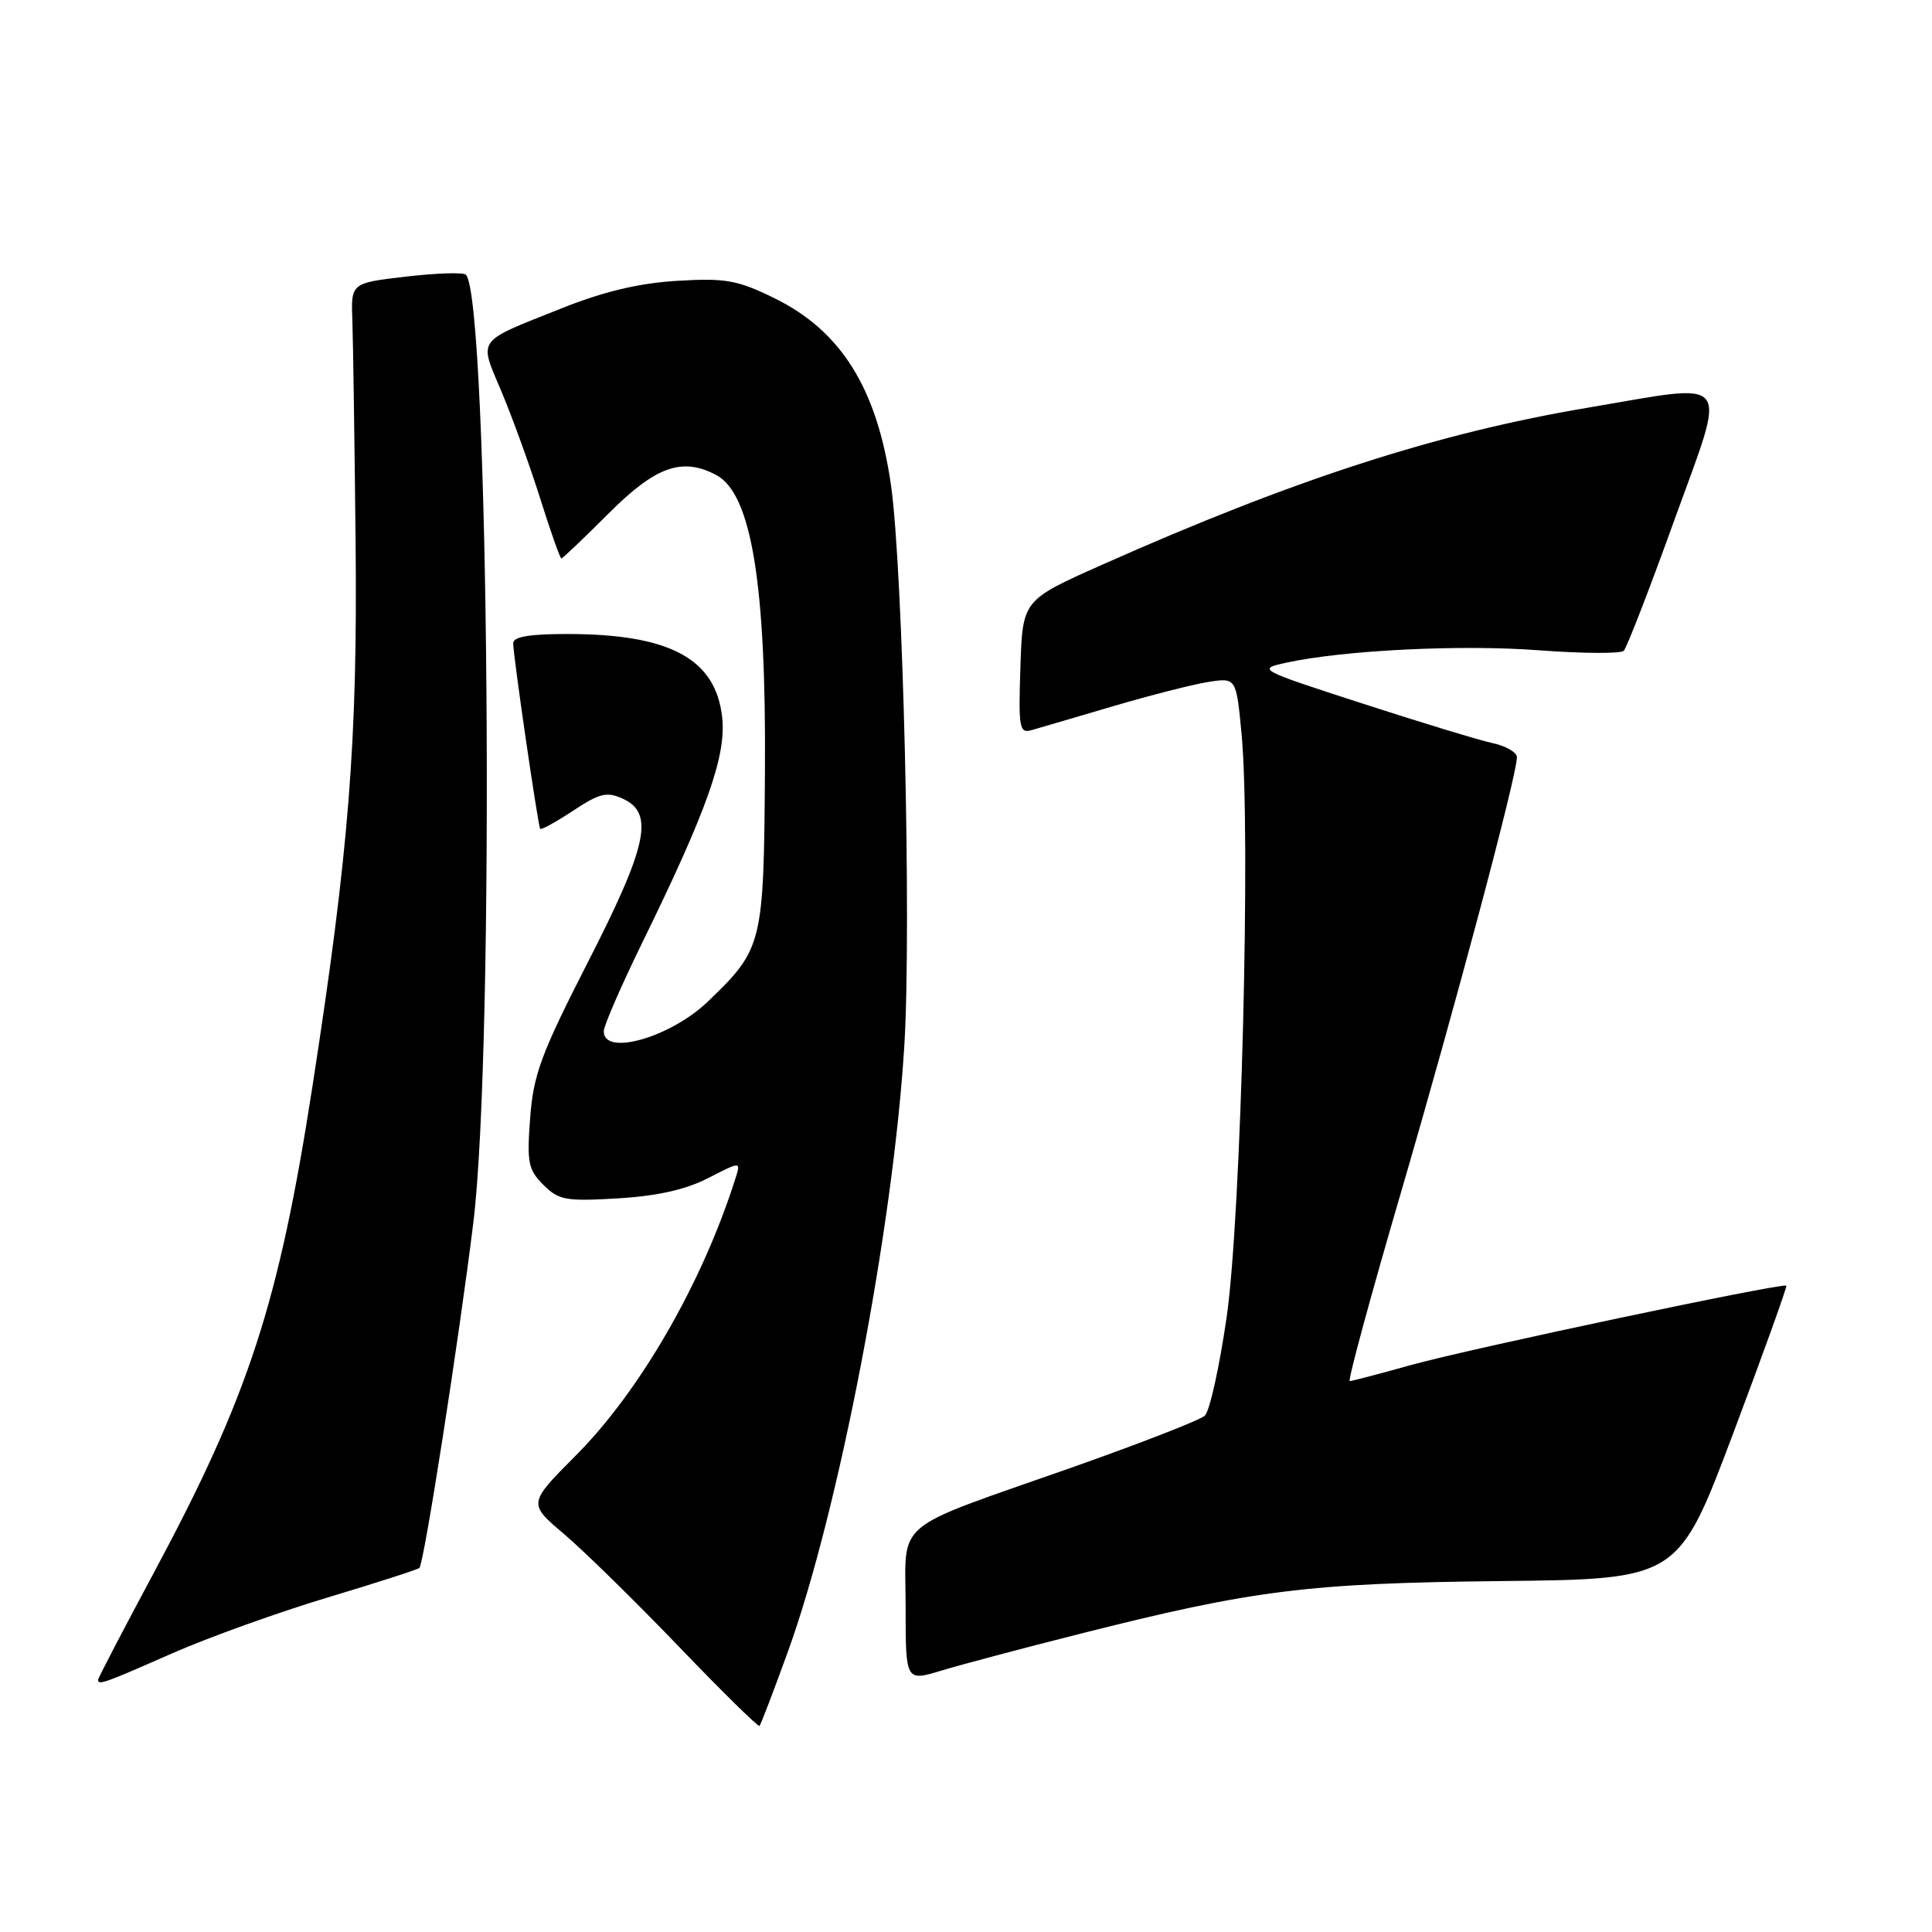 <?xml version="1.0" encoding="UTF-8" standalone="no"?>
<!DOCTYPE svg PUBLIC "-//W3C//DTD SVG 1.1//EN" "http://www.w3.org/Graphics/SVG/1.1/DTD/svg11.dtd" >
<svg xmlns="http://www.w3.org/2000/svg" xmlns:xlink="http://www.w3.org/1999/xlink" version="1.1" viewBox="0 0 256 256">
 <g >
 <path fill="currentColor"
d=" M 104.41 218.83 C 111.15 200.20 118.37 162.59 119.83 138.50 C 120.79 122.70 119.65 75.28 118.05 64.21 C 116.20 51.44 111.44 43.83 102.59 39.50 C 97.71 37.11 96.15 36.83 89.76 37.21 C 84.72 37.51 80.05 38.61 74.50 40.82 C 62.93 45.43 63.44 44.73 66.45 51.89 C 67.88 55.29 70.19 61.65 71.57 66.03 C 72.95 70.42 74.22 74.00 74.38 74.00 C 74.55 74.00 77.38 71.30 80.68 68.00 C 86.90 61.78 90.41 60.54 94.93 62.96 C 99.57 65.45 101.53 77.38 101.36 102.21 C 101.20 125.15 101.06 125.72 93.82 132.69 C 88.86 137.46 80.00 140.00 80.00 136.66 C 80.00 135.93 82.30 130.64 85.10 124.91 C 93.68 107.40 96.26 100.12 95.69 95.03 C 94.83 87.29 88.76 84.02 75.25 84.01 C 70.16 84.00 68.00 84.37 68.00 85.23 C 68.00 86.87 71.28 109.41 71.58 109.82 C 71.71 110.00 73.67 108.92 75.93 107.43 C 79.45 105.10 80.41 104.87 82.52 105.83 C 86.73 107.74 85.81 112.03 77.87 127.55 C 71.69 139.64 70.68 142.38 70.25 148.12 C 69.80 154.03 69.99 154.99 72.00 157.00 C 74.03 159.03 74.97 159.20 81.87 158.79 C 87.09 158.48 90.87 157.63 93.84 156.10 C 98.18 153.87 98.18 153.87 97.44 156.18 C 93.06 170.00 84.81 184.32 76.30 192.86 C 69.97 199.22 69.97 199.22 74.73 203.26 C 77.36 205.49 84.19 212.19 89.92 218.15 C 95.65 224.12 100.47 228.86 100.64 228.69 C 100.81 228.52 102.50 224.09 104.41 218.83 Z  M 22.76 219.10 C 27.63 216.96 36.92 213.62 43.40 211.68 C 49.89 209.73 55.36 207.97 55.57 207.76 C 56.19 207.15 60.79 177.65 62.72 162.00 C 65.59 138.64 64.81 39.48 61.73 36.40 C 61.40 36.07 57.84 36.18 53.81 36.65 C 46.50 37.50 46.50 37.50 46.69 42.50 C 46.79 45.25 46.98 58.52 47.12 72.00 C 47.38 98.28 46.24 112.70 41.41 143.89 C 36.95 172.71 32.96 184.95 20.42 208.33 C 16.34 215.94 13.00 222.35 13.00 222.58 C 13.00 223.33 13.80 223.05 22.76 219.10 Z  M 143.06 216.50 C 166.11 210.67 173.26 209.78 198.94 209.50 C 222.38 209.25 222.38 209.25 229.66 189.92 C 233.66 179.29 236.82 170.49 236.70 170.36 C 236.26 169.93 194.44 178.77 186.87 180.90 C 182.75 182.05 179.14 183.00 178.85 183.00 C 178.56 183.00 181.64 171.64 185.71 157.75 C 192.88 133.20 201.00 102.74 201.00 100.34 C 201.00 99.69 199.54 98.84 197.75 98.46 C 195.96 98.07 188.20 95.71 180.50 93.21 C 166.67 88.73 166.55 88.66 170.43 87.81 C 178.06 86.15 193.63 85.38 203.97 86.17 C 209.73 86.60 214.76 86.63 215.16 86.23 C 215.55 85.83 218.56 78.08 221.83 69.00 C 228.90 49.44 229.88 50.73 210.35 54.03 C 190.40 57.39 171.40 63.54 146.00 74.85 C 135.50 79.52 135.50 79.52 135.21 88.39 C 134.94 96.51 135.07 97.21 136.71 96.74 C 137.69 96.46 142.51 95.05 147.41 93.60 C 152.31 92.16 158.00 90.70 160.06 90.37 C 163.81 89.78 163.81 89.78 164.52 97.32 C 165.75 110.54 164.46 161.22 162.54 174.50 C 161.59 181.10 160.29 186.98 159.65 187.58 C 159.02 188.17 151.07 191.26 142.00 194.46 C 117.87 202.95 120.00 201.17 120.00 212.93 C 120.00 222.80 120.00 222.80 124.75 221.36 C 127.36 220.57 135.60 218.38 143.06 216.50 Z "/>
</g>
</svg>
